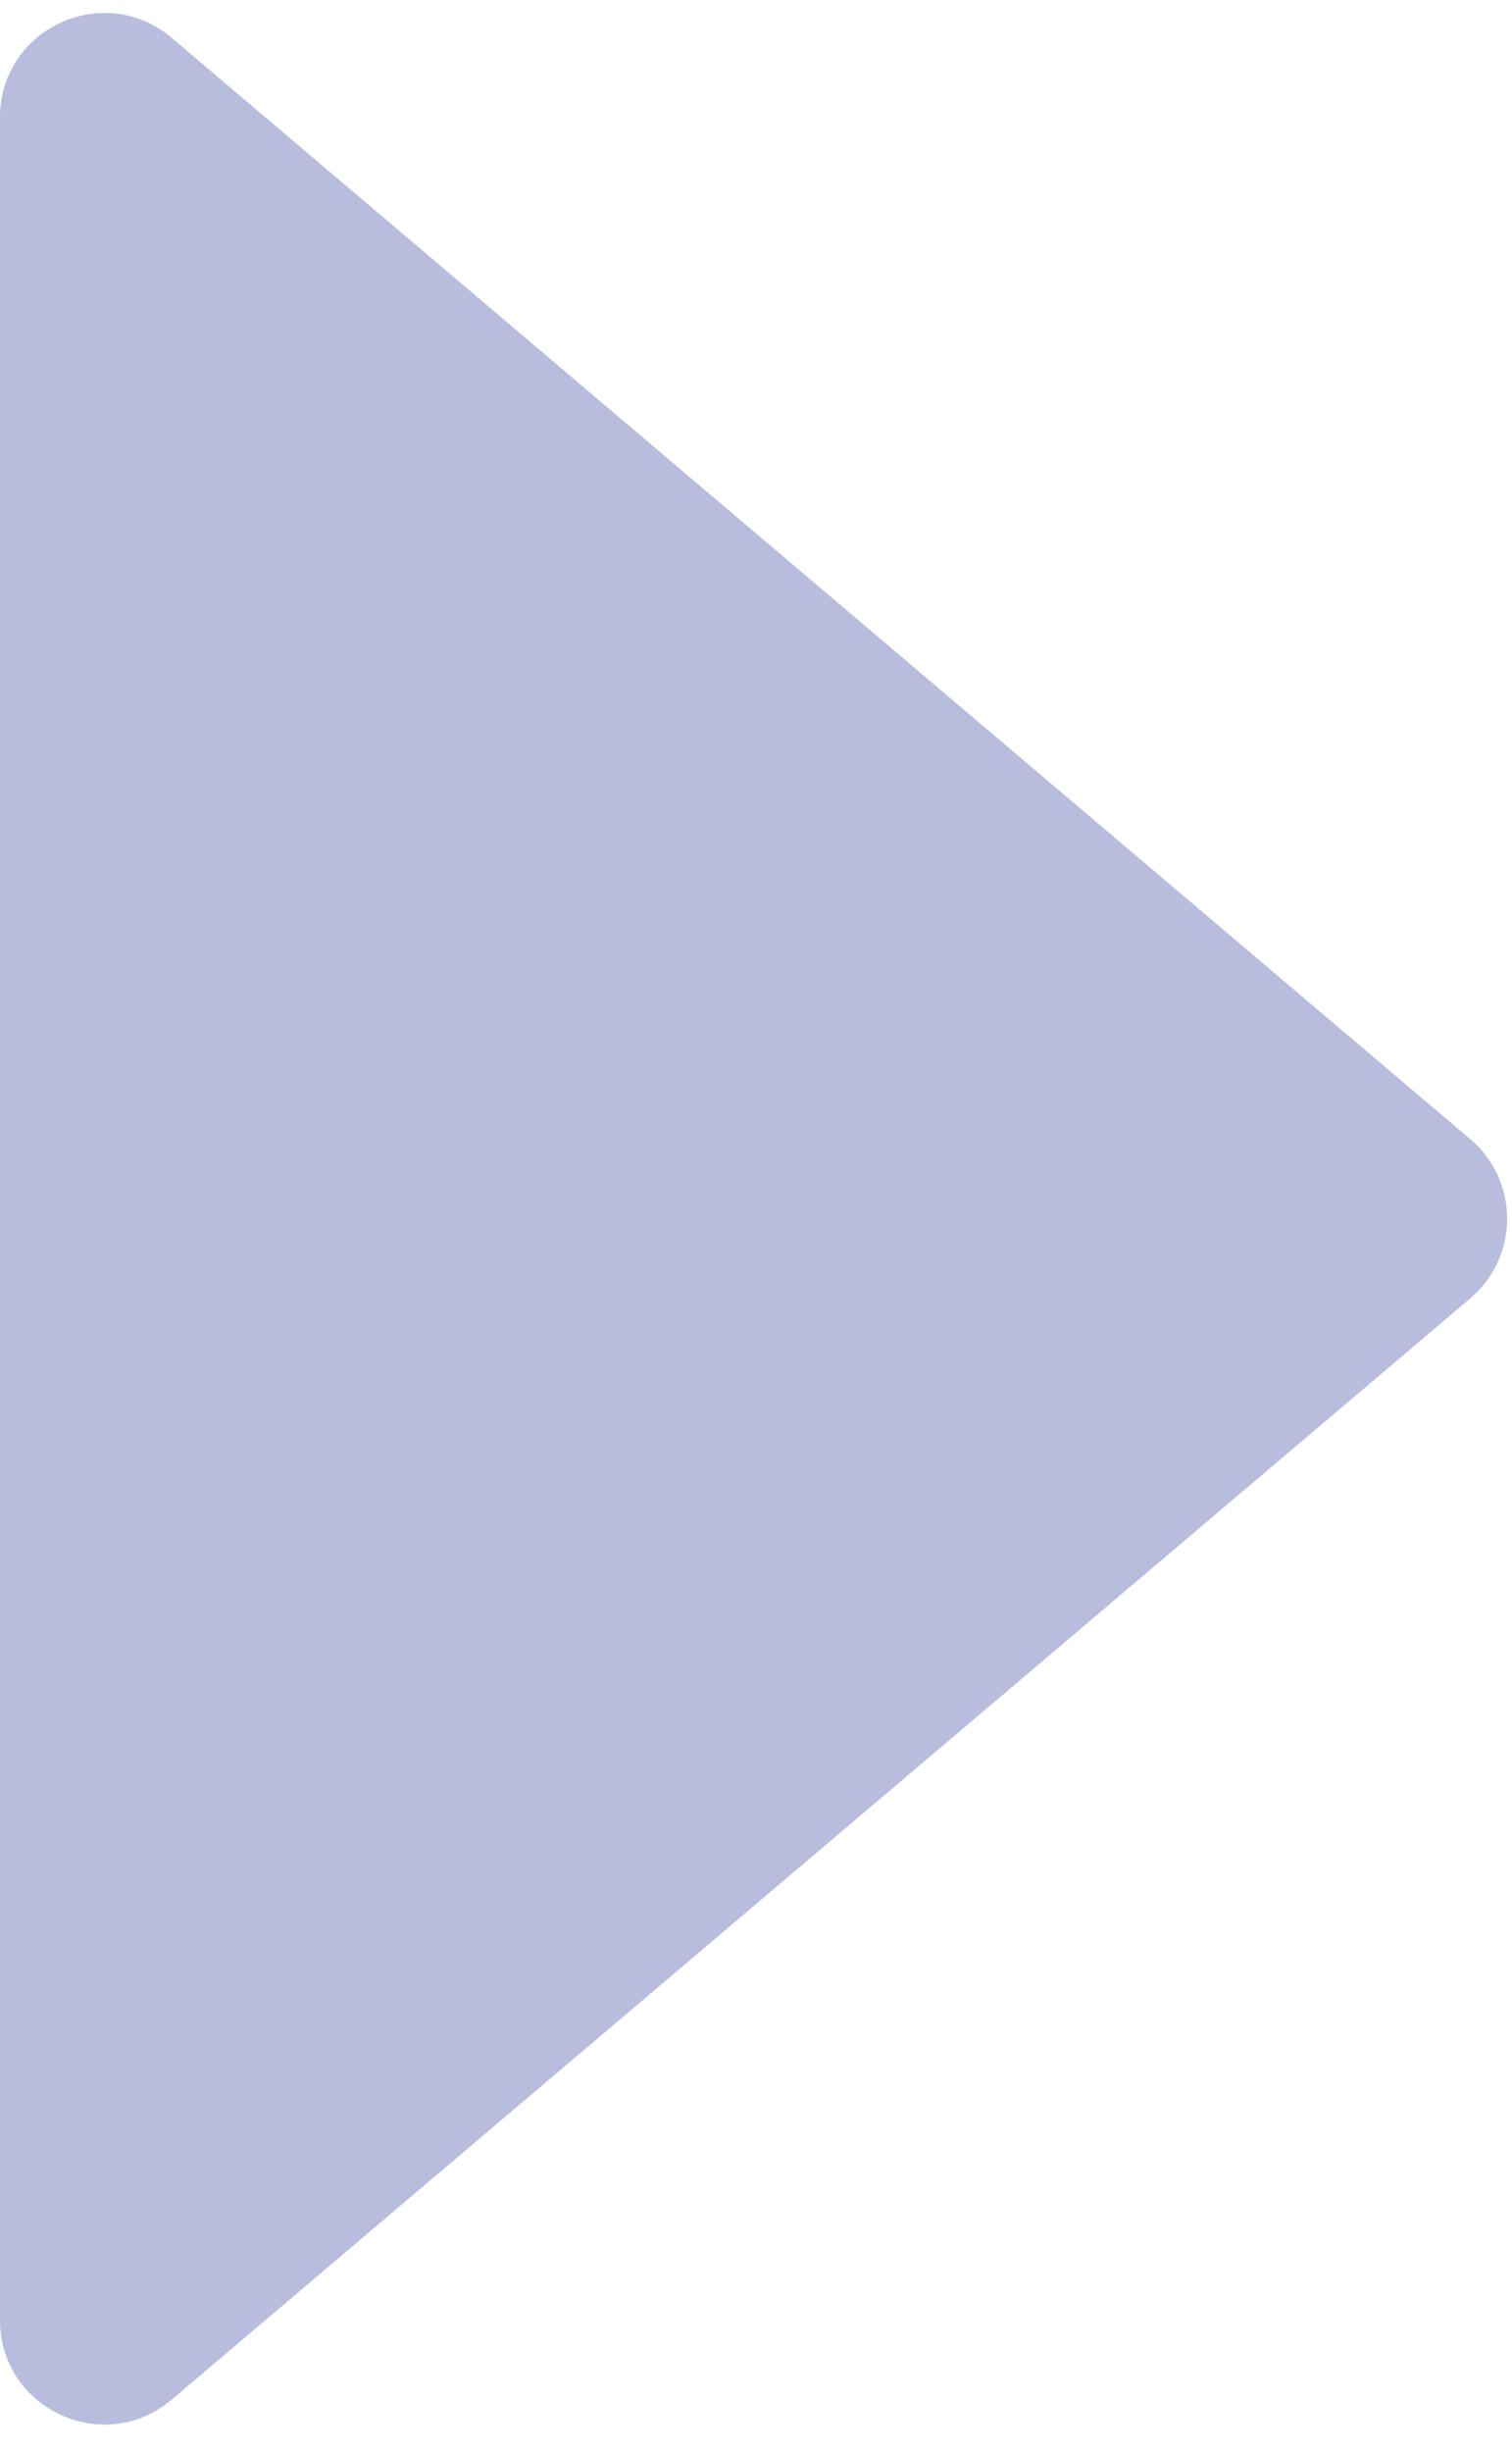 <svg width="29" height="47" viewBox="0 0 29 47" fill="none" xmlns="http://www.w3.org/2000/svg">
    <path d="M28.2 21.837C29.142 22.636 29.142 24.09 28.2 24.888L3.293 45.999C1.994 47.101 0 46.177 0 44.474L0 2.252C0 0.548 1.994 -0.375 3.293 0.726L28.2 21.837Z" fill="#B8BCDD"/>
</svg>
